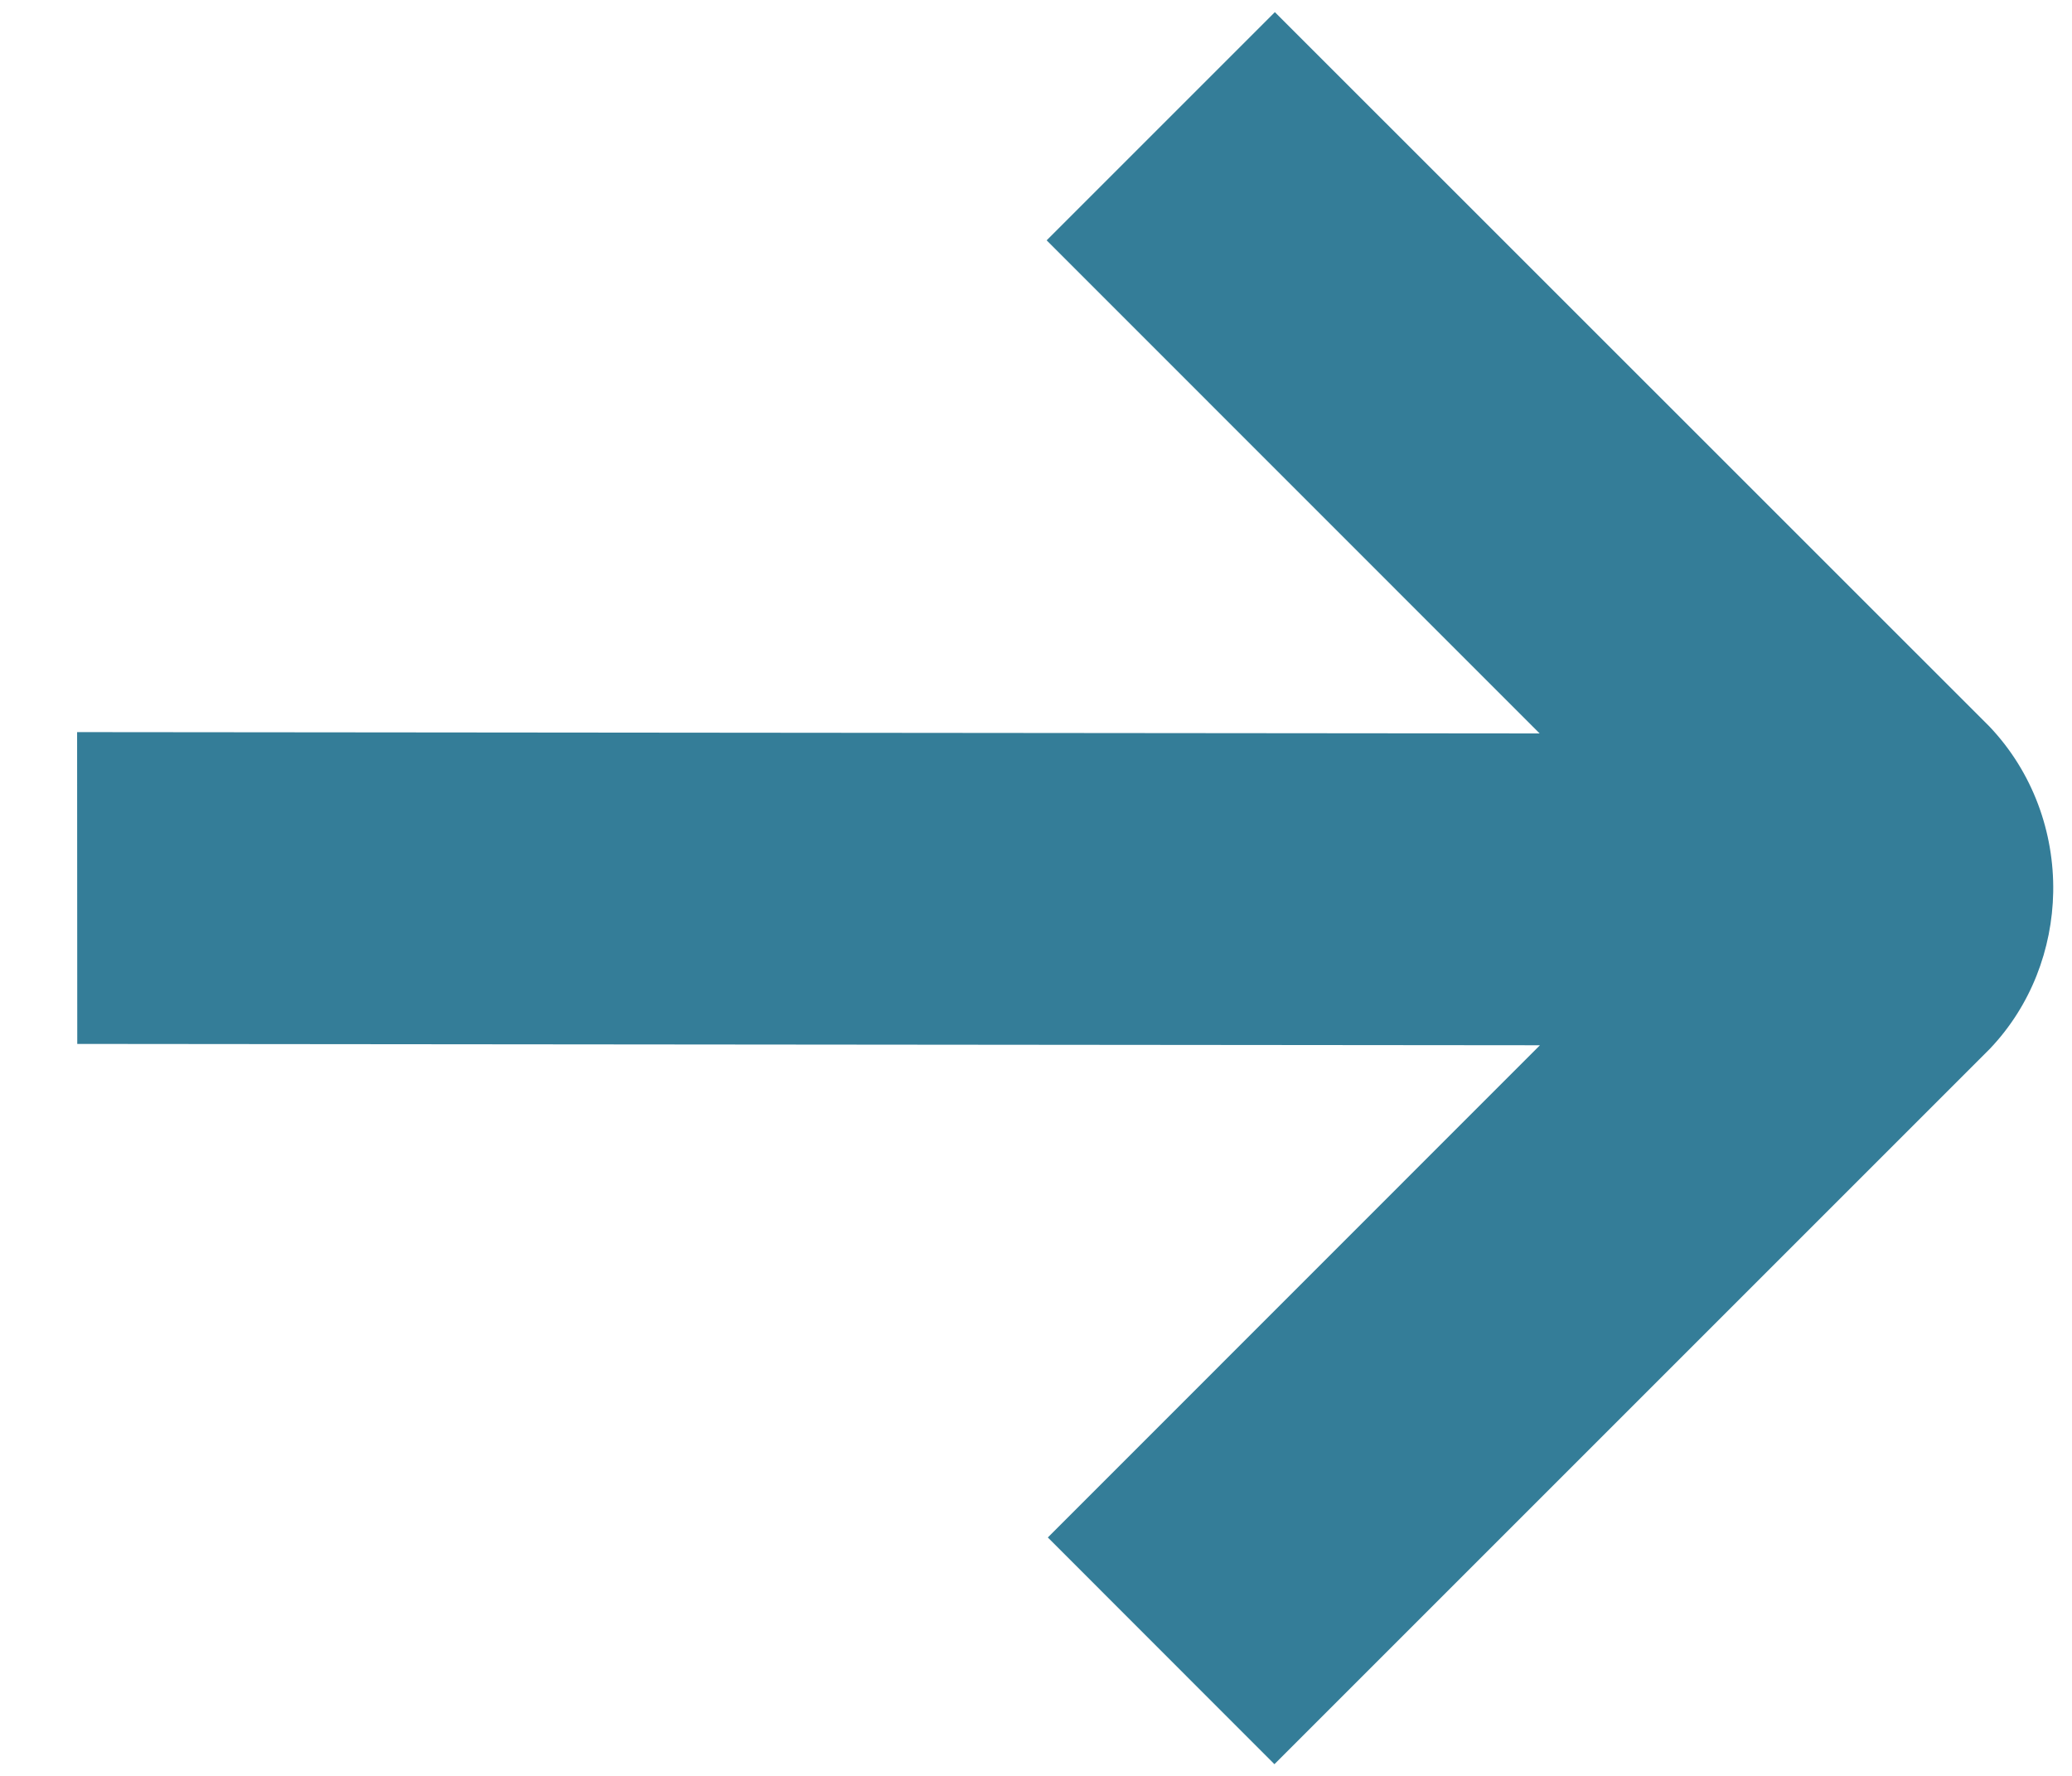 <svg width="14" height="12" viewBox="0 0 14 12" fill="none" xmlns="http://www.w3.org/2000/svg">
<path d="M10.403 4.956L0.521 4.947L0.522 7.054L10.405 7.063L7.08 10.389L8.611 11.921L13.445 7.087C13.723 6.795 13.866 6.413 13.873 6.029C13.88 5.625 13.736 5.219 13.443 4.91L8.614 0.082L7.072 1.624L10.403 4.956Z" fill="#347D98"/>
</svg>
